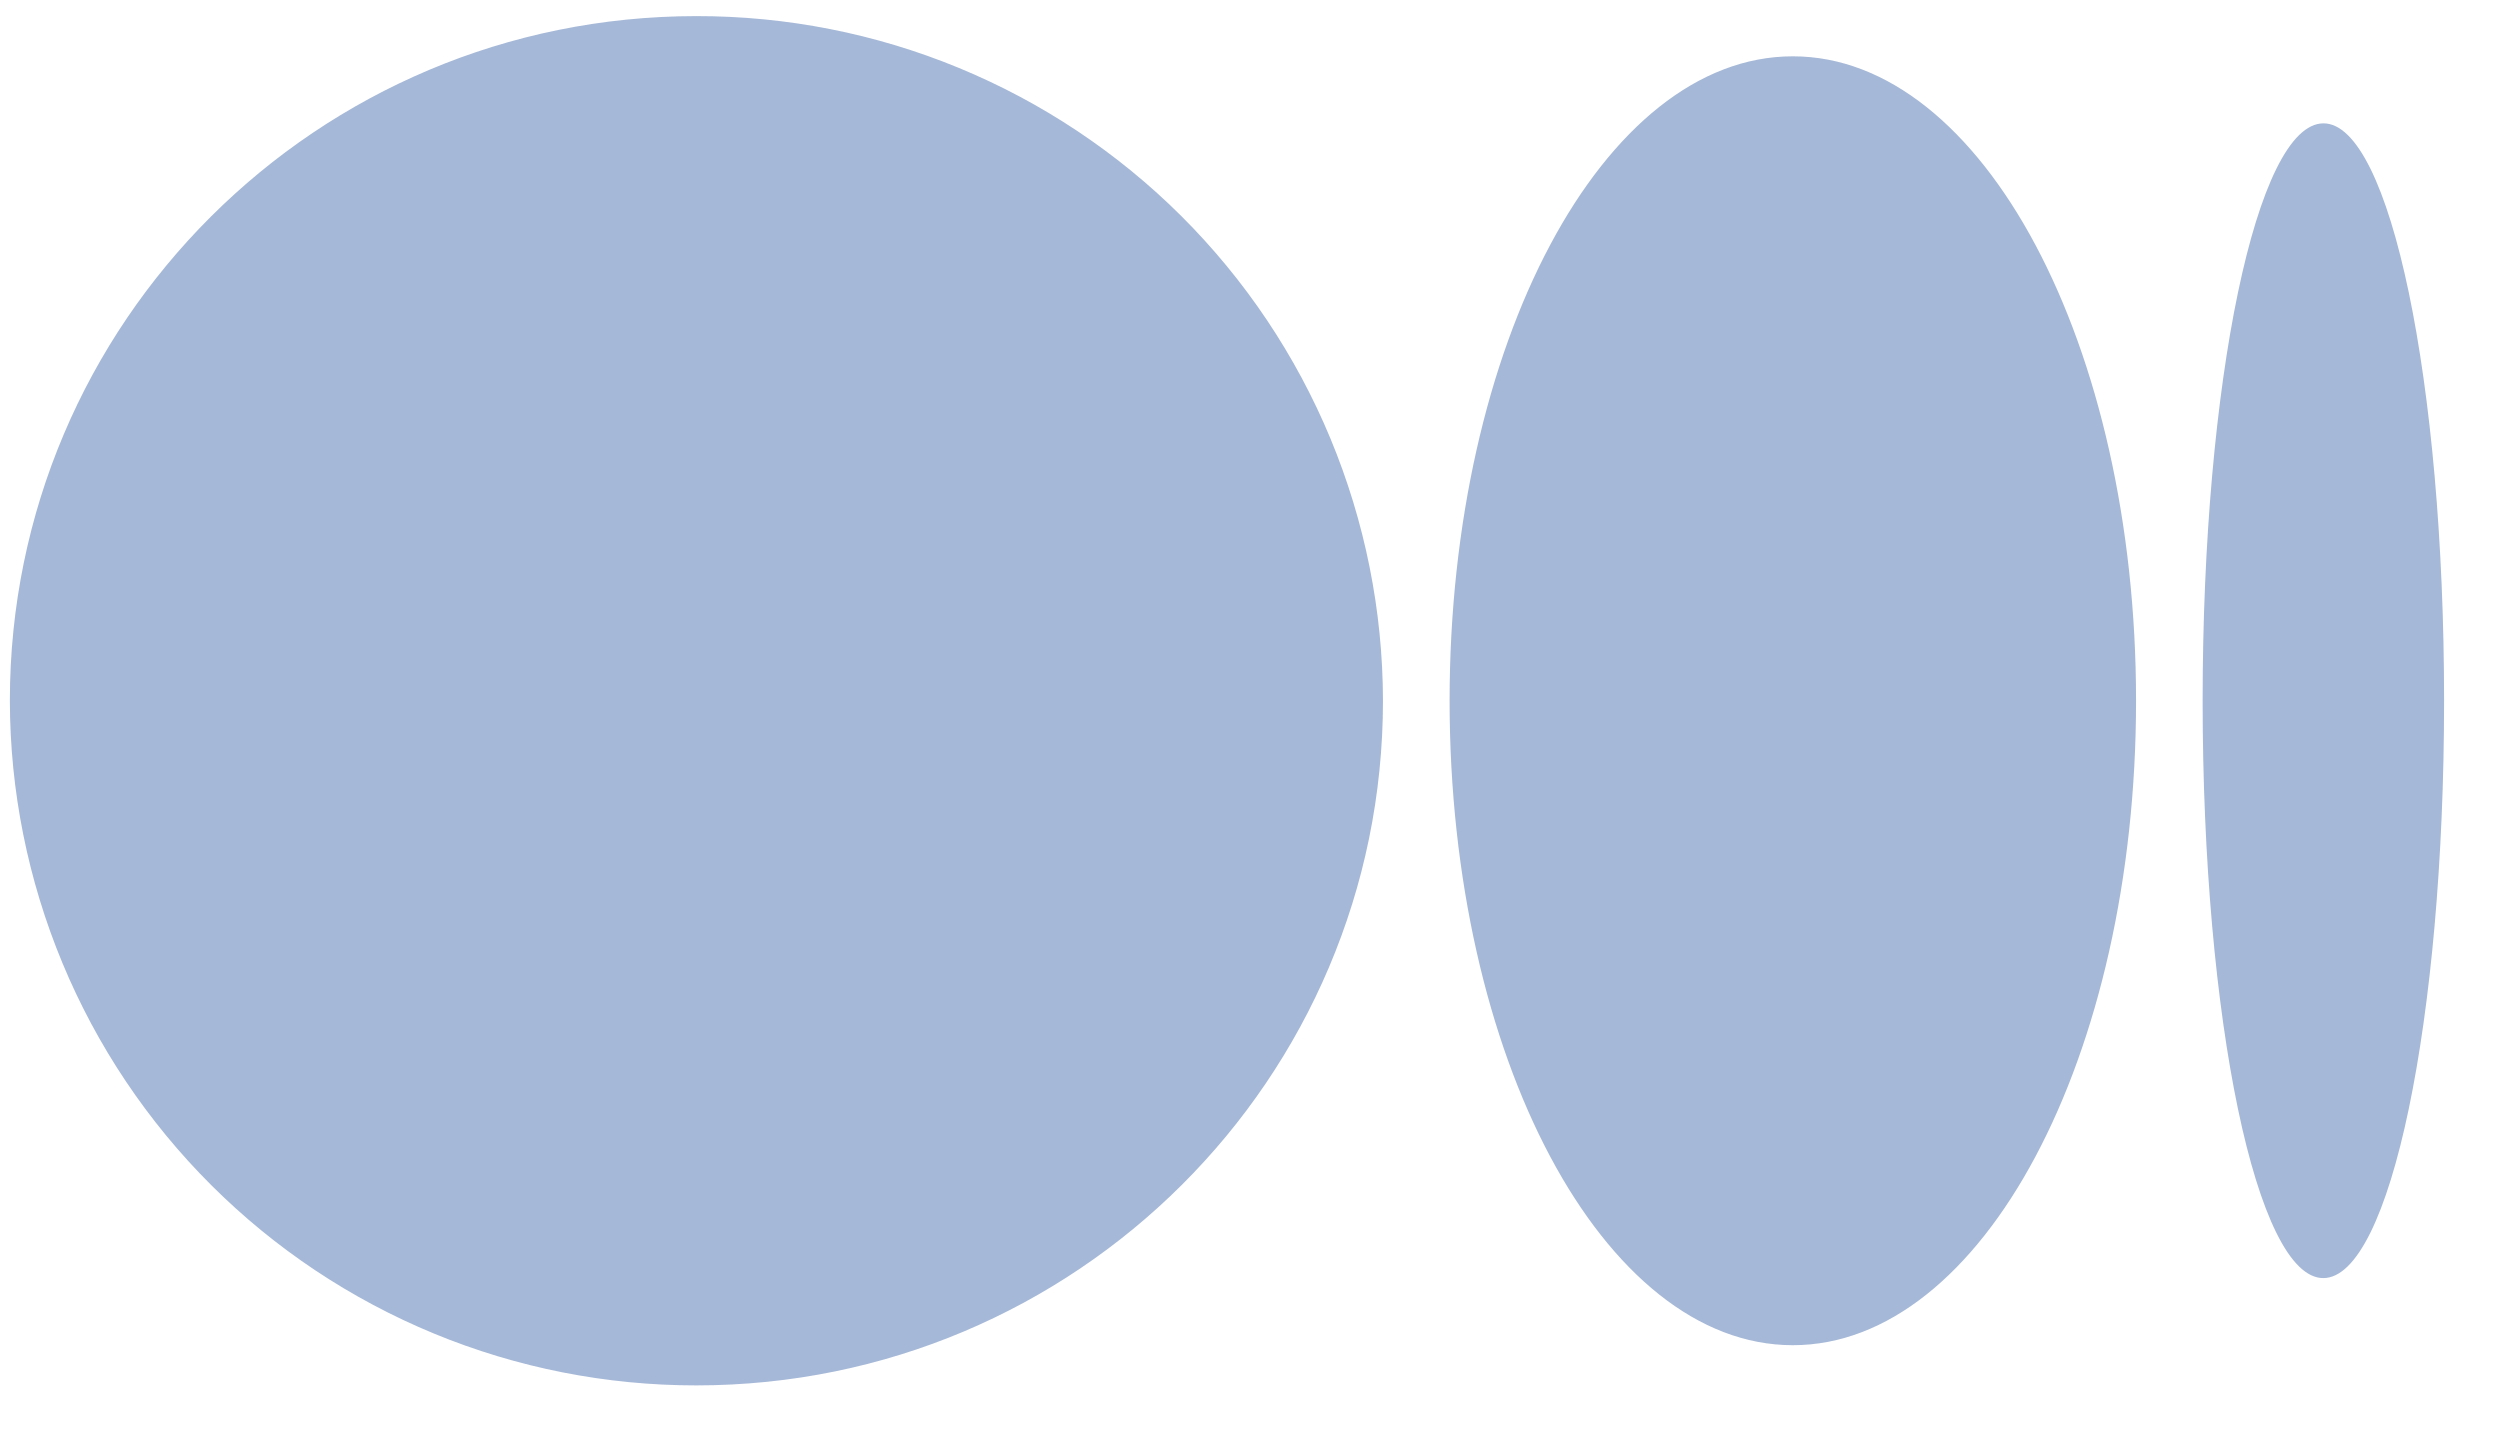 <svg width="38" height="22" viewBox="0 0 38 22" fill="none" xmlns="http://www.w3.org/2000/svg">
<path d="M21.021 10.651C21.021 16.398 16.349 21.058 10.584 21.058C9.216 21.059 7.861 20.792 6.596 20.27C5.331 19.748 4.181 18.982 3.212 18.015C2.243 17.049 1.474 15.901 0.949 14.638C0.424 13.374 0.152 12.02 0.15 10.651C0.15 4.902 4.822 0.245 10.584 0.245C11.953 0.243 13.309 0.51 14.574 1.032C15.839 1.554 16.989 2.32 17.958 3.286C18.927 4.253 19.697 5.401 20.222 6.664C20.747 7.928 21.019 9.283 21.021 10.651ZM32.468 10.651C32.468 16.062 30.132 20.447 27.251 20.447C24.369 20.447 22.034 16.06 22.034 10.651C22.034 5.24 24.369 0.856 27.251 0.856C30.132 0.856 32.468 5.242 32.468 10.651ZM37.15 10.651C37.15 15.498 36.33 19.427 35.314 19.427C34.301 19.427 33.48 15.496 33.48 10.651C33.48 5.804 34.301 1.875 35.317 1.875C36.33 1.875 37.15 5.804 37.15 10.651Z" fill="#A5B8D7"/>
</svg>
